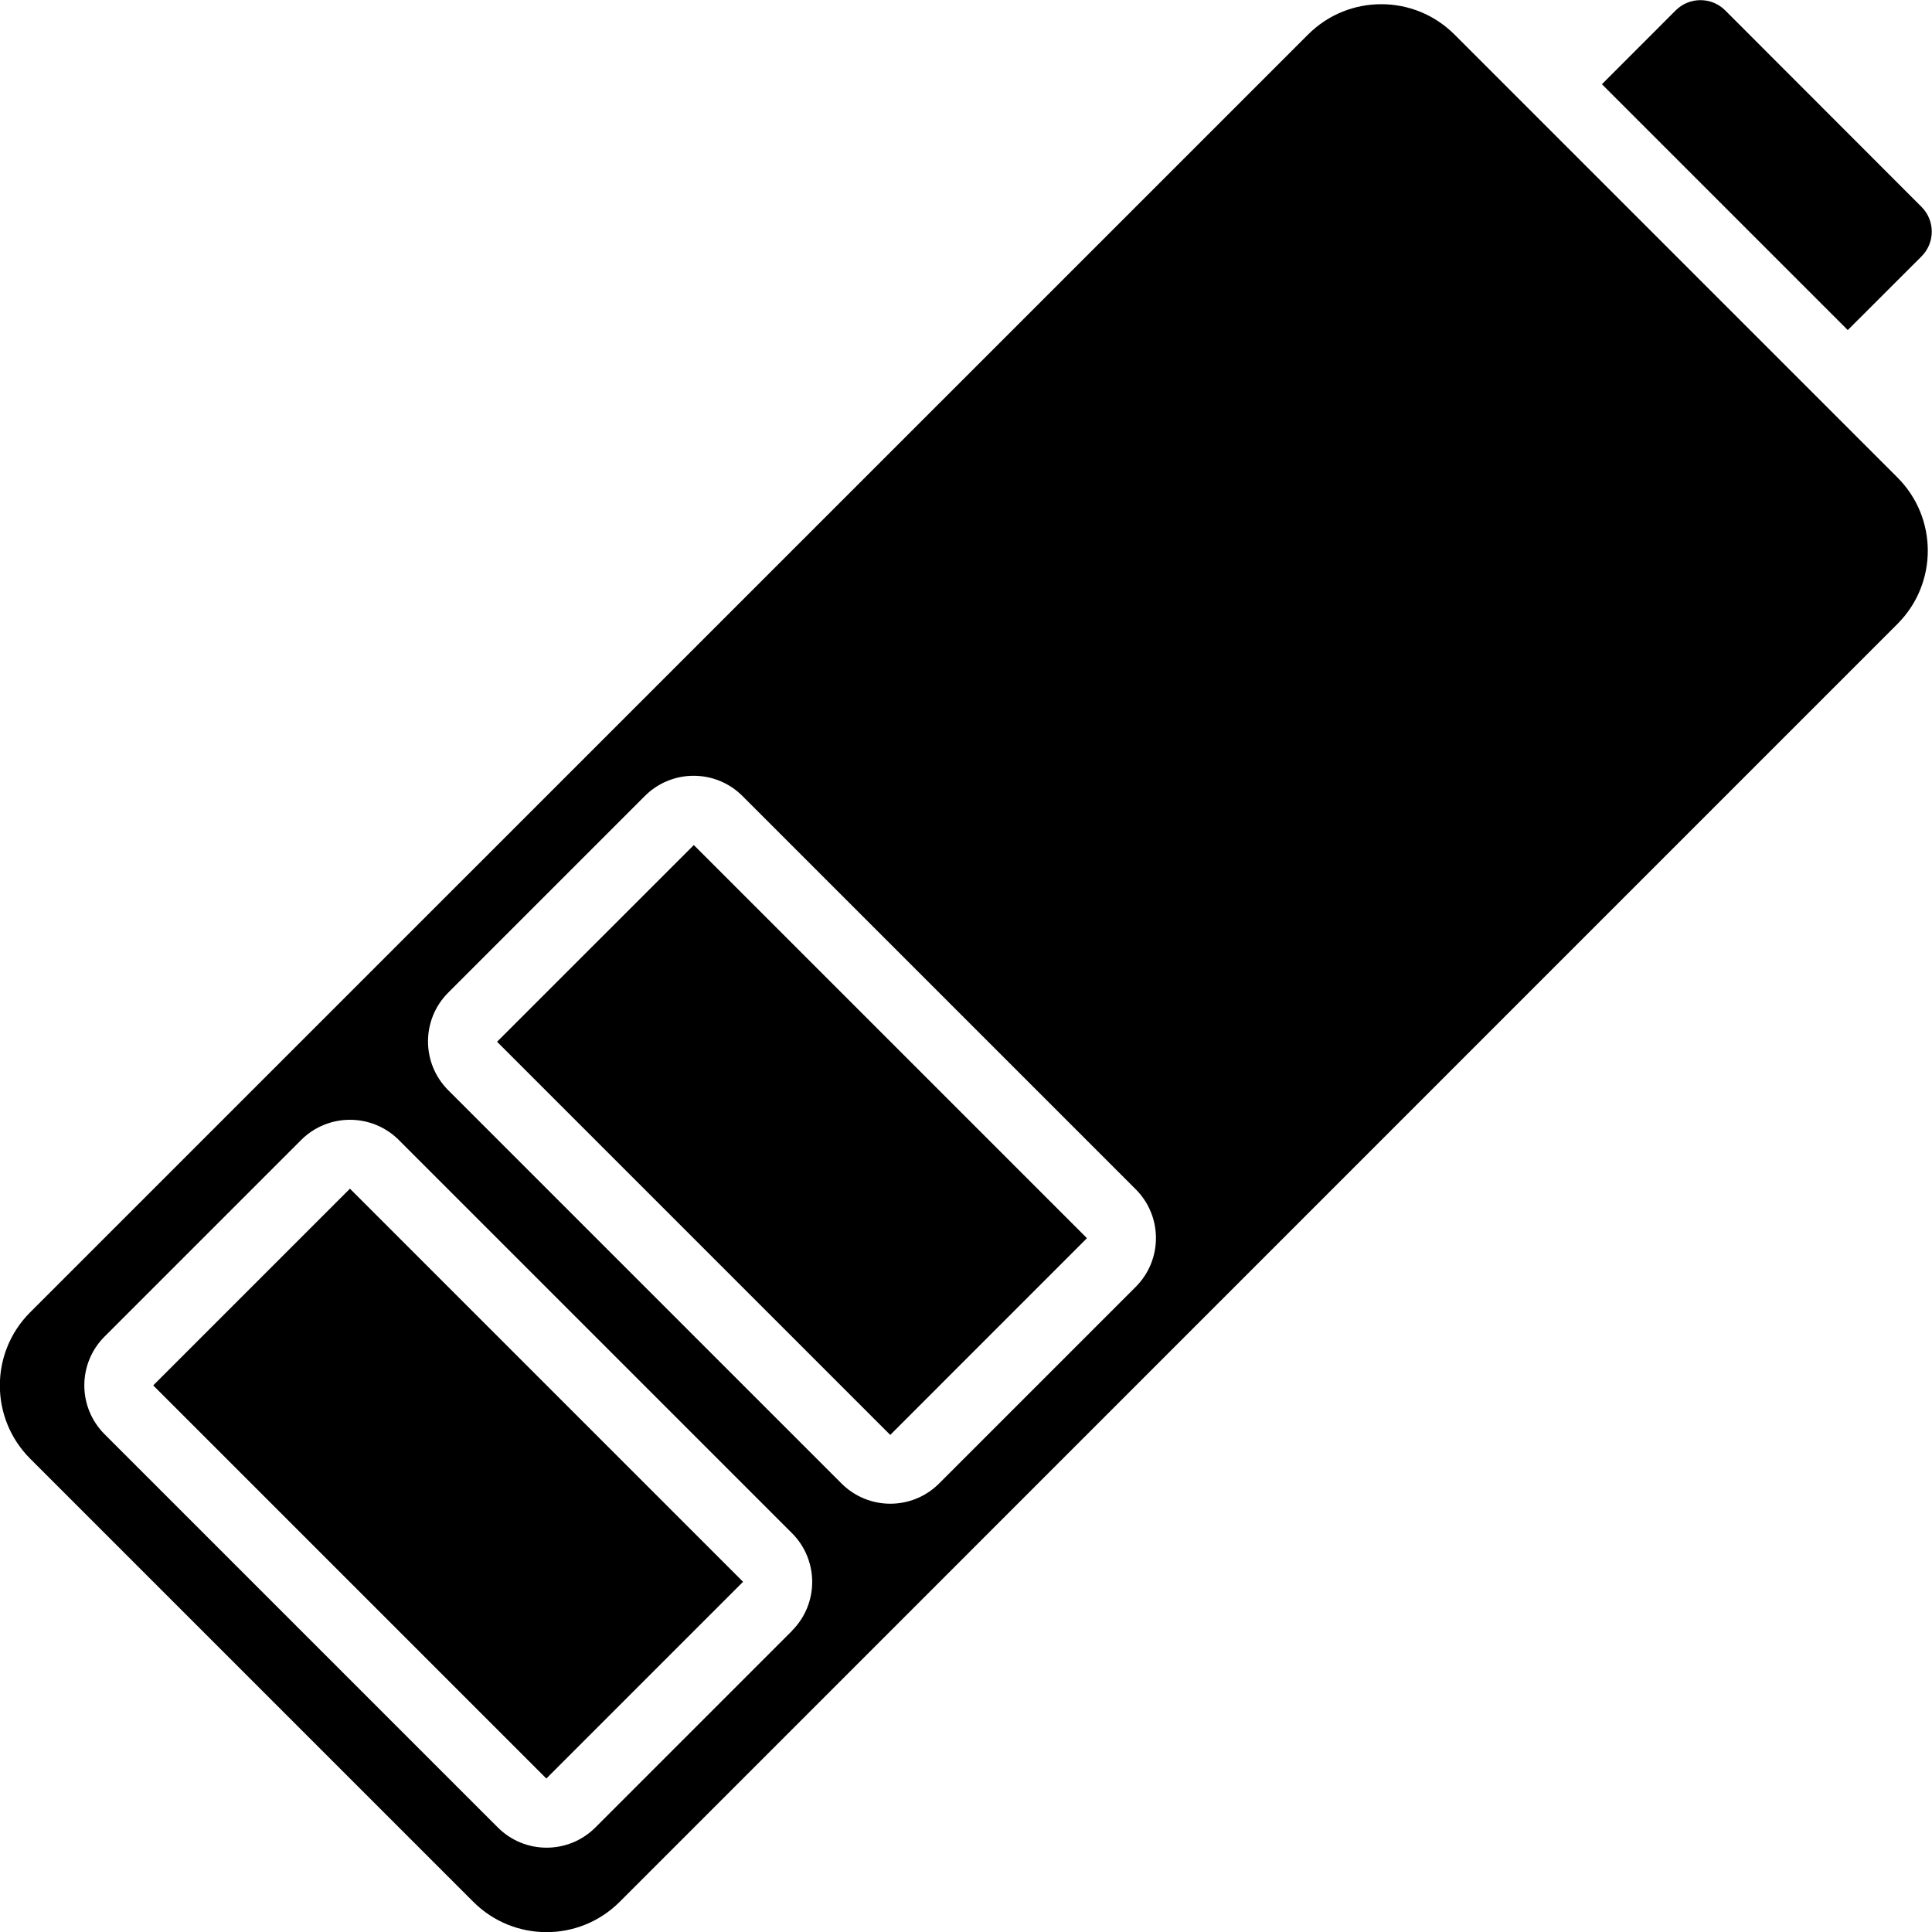 <svg height="512" viewBox="0 0 56 56" width="512" xmlns="http://www.w3.org/2000/svg"><g id="Page-1" fill="none" fill-rule="evenodd"><g id="023---Battery" fill="rgb(0,0,0)" fill-rule="nonzero" transform="translate(-1)"><path id="Shape" d="m15.408 30.196 11.396 11.396 5.702-5.703-11.395-11.395z"/><path id="Shape" d="m43.158 1c-1.171-1.171-3.071-1.171-4.242 0l-37.042 37.038c-1.171 1.171-1.171 3.071 0 4.242l12.846 12.846c1.171 1.171 3.071 1.171 4.242 0l37.038-37.042c1.171-1.171 1.171-3.071 0-4.242zm-19.2 46.27-5.7 5.7c-.781.781-2.047.781-2.828 0l-11.4-11.4c-.781-.781-.781-2.047 0-2.828l5.7-5.7c.782-.779 2.047-.779 2.829 0l11.4 11.4c.778.781.777 2.044-.001 2.824zm9.962-9.97-5.7 5.7c-.781.781-2.047.781-2.828 0l-11.4-11.4c-.781-.781-.781-2.047 0-2.828l5.7-5.7c.781-.781 2.047-.781 2.828 0l11.4 11.4c.781.781.781 2.047 0 2.828z"/><path id="Shape" d="m56.7 7.428c.391-.396.391-1.032 0-1.428l-5.695-5.7c-.396-.394-1.037-.394-1.433 0l-2.139 2.141 7.126 7.126z"/><path id="Rectangle-path" d="m9.963 34.948h8.065v16.117h-8.065z" transform="matrix(.707 -.707 .707 .707 -26.311 22.492)"/></g></g></svg>